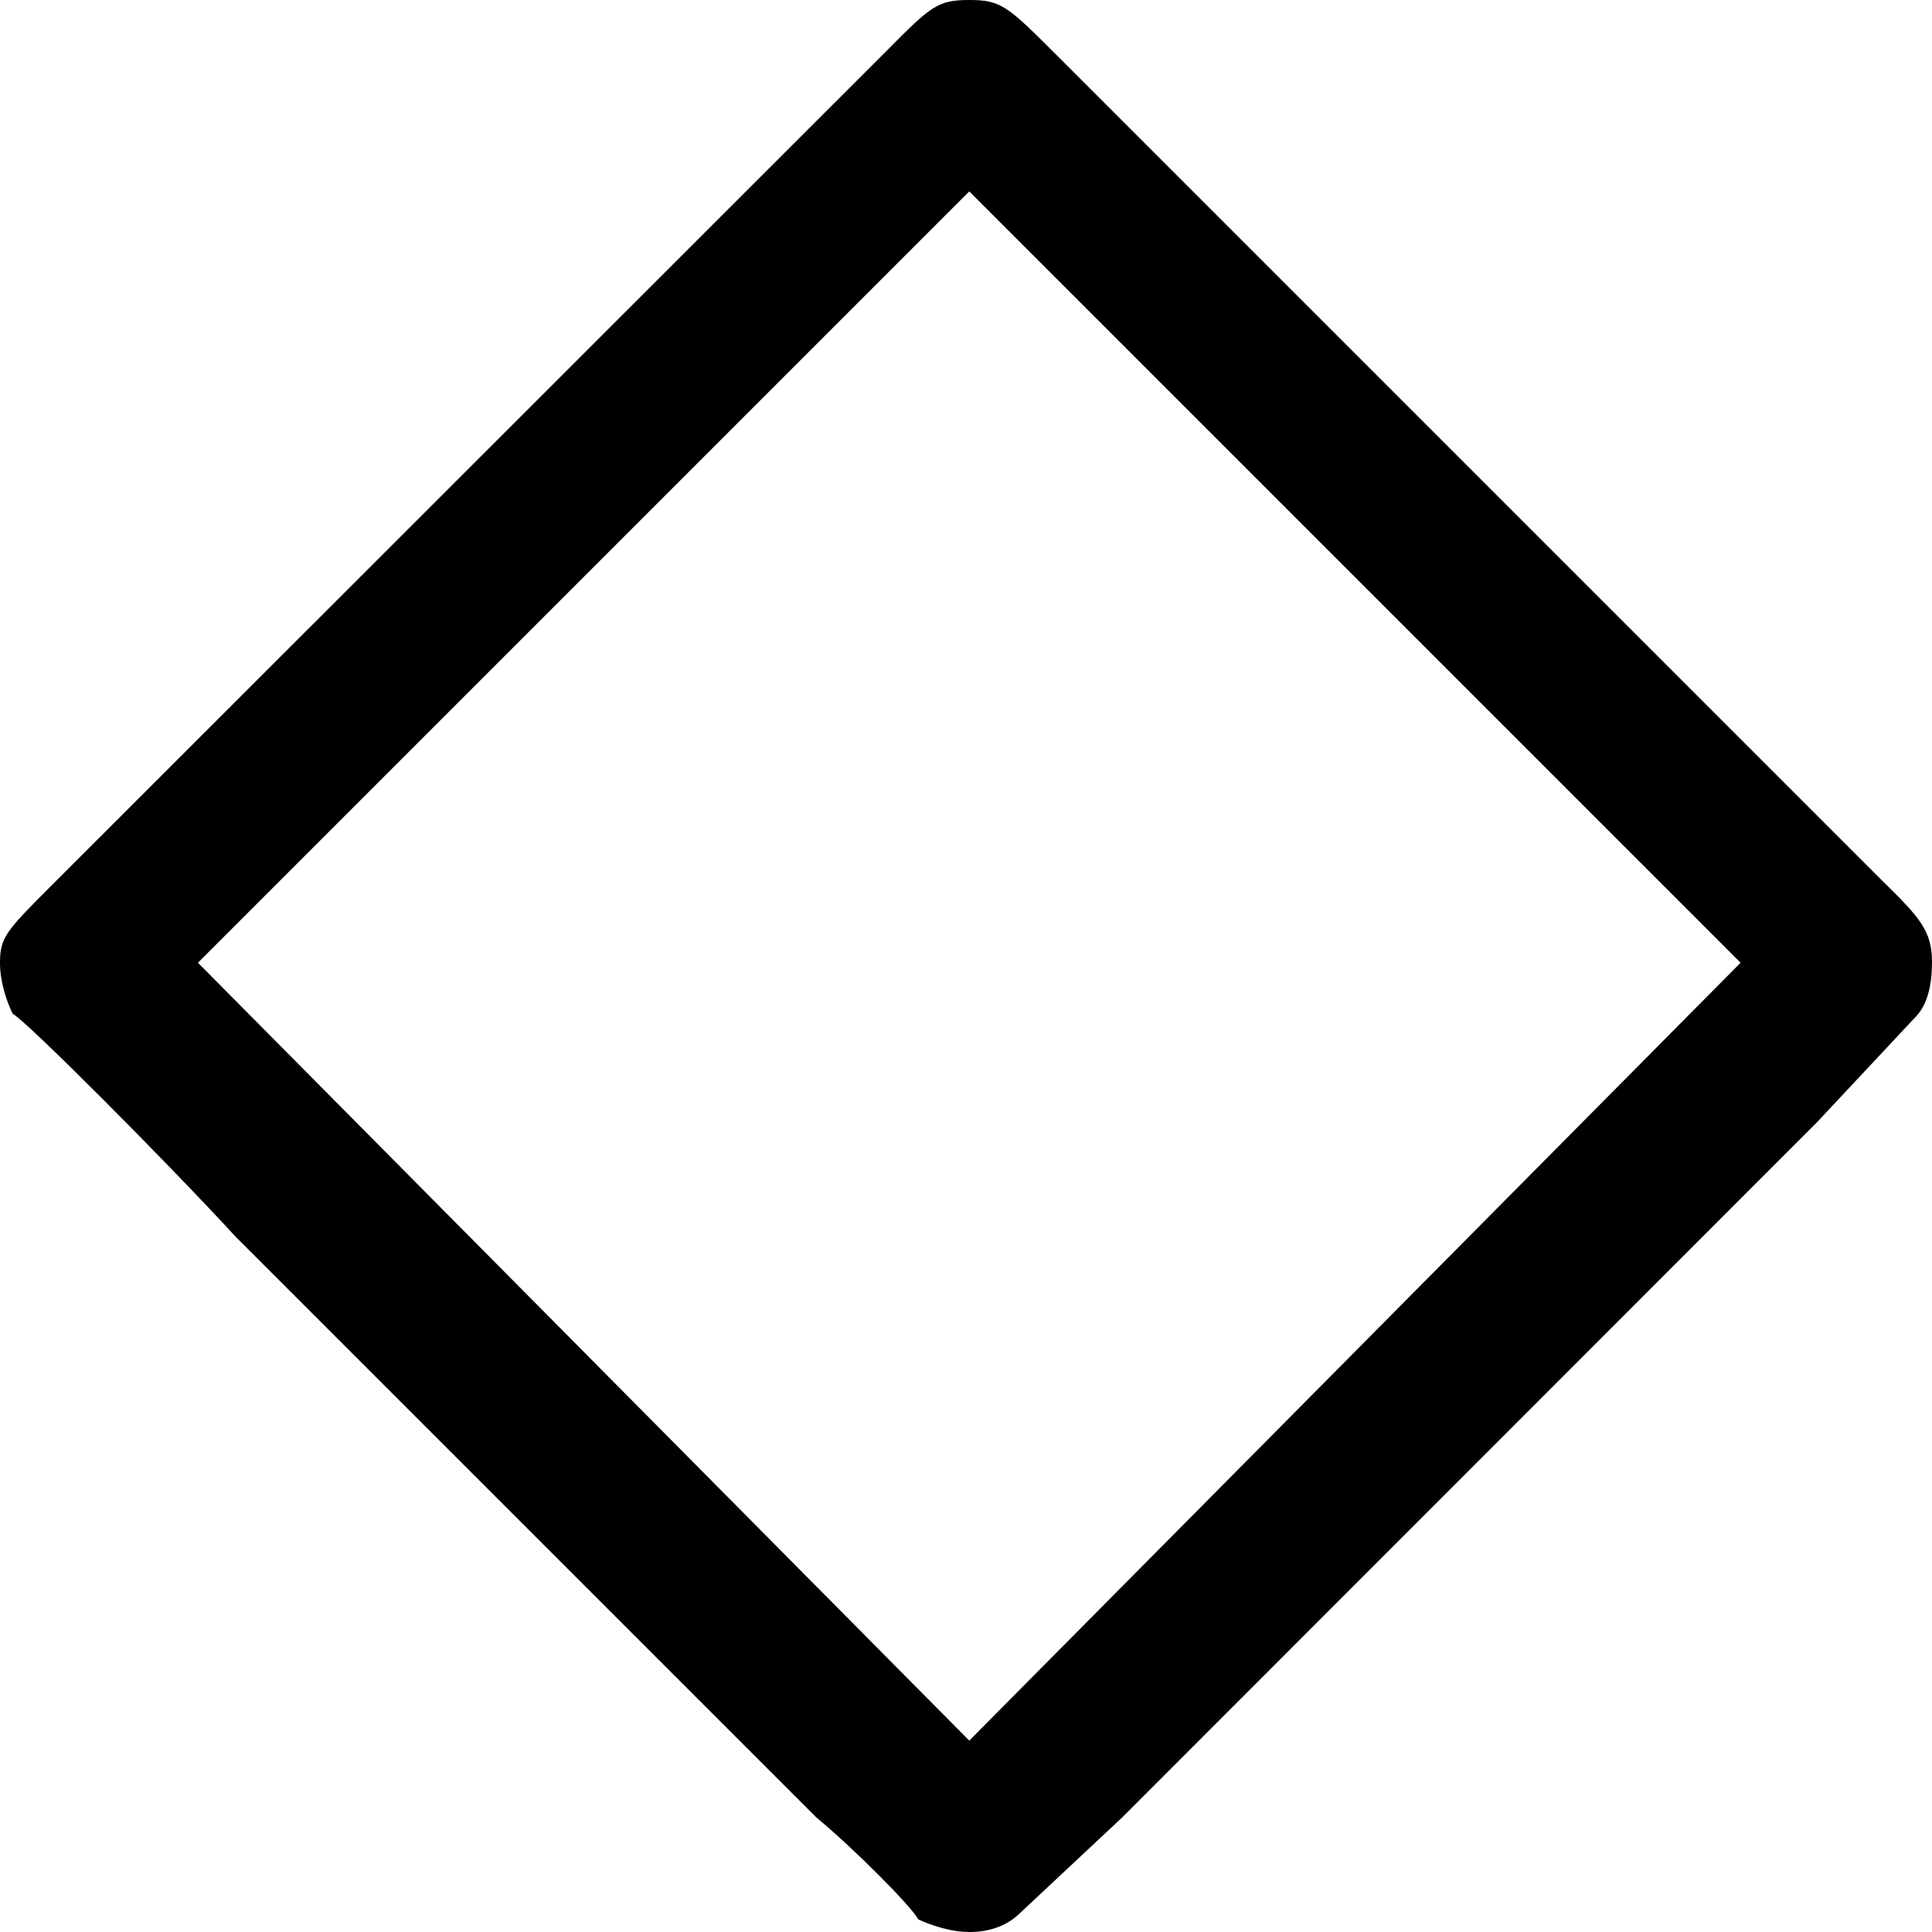 <svg xmlns="http://www.w3.org/2000/svg" xmlns:xlink="http://www.w3.org/1999/xlink" width="6.313" height="6.313" viewBox="0 0 4.734 4.734"><svg overflow="visible" x="148.712" y="134.765" transform="translate(-148.837 -129.906)"><path style="stroke:none" d="M2.719-4.719c-.125-.125-.14-.14-.219-.14-.078 0-.094.015-.203.125L.25-2.688c-.11.11-.125.126-.125.188 0 .047.016.094.031.125.032.016.375.36.547.547L2.125-.406c.094.078.234.219.25.25 0 0 .063.031.125.031.016 0 .078 0 .125-.047l.25-.234L4.578-2.11l.234-.25c.016-.016.047-.047.047-.141 0-.078-.03-.11-.125-.203zM2.5-4.39 4.39-2.5 2.5-.594.61-2.5zm0 0"/></svg></svg>
